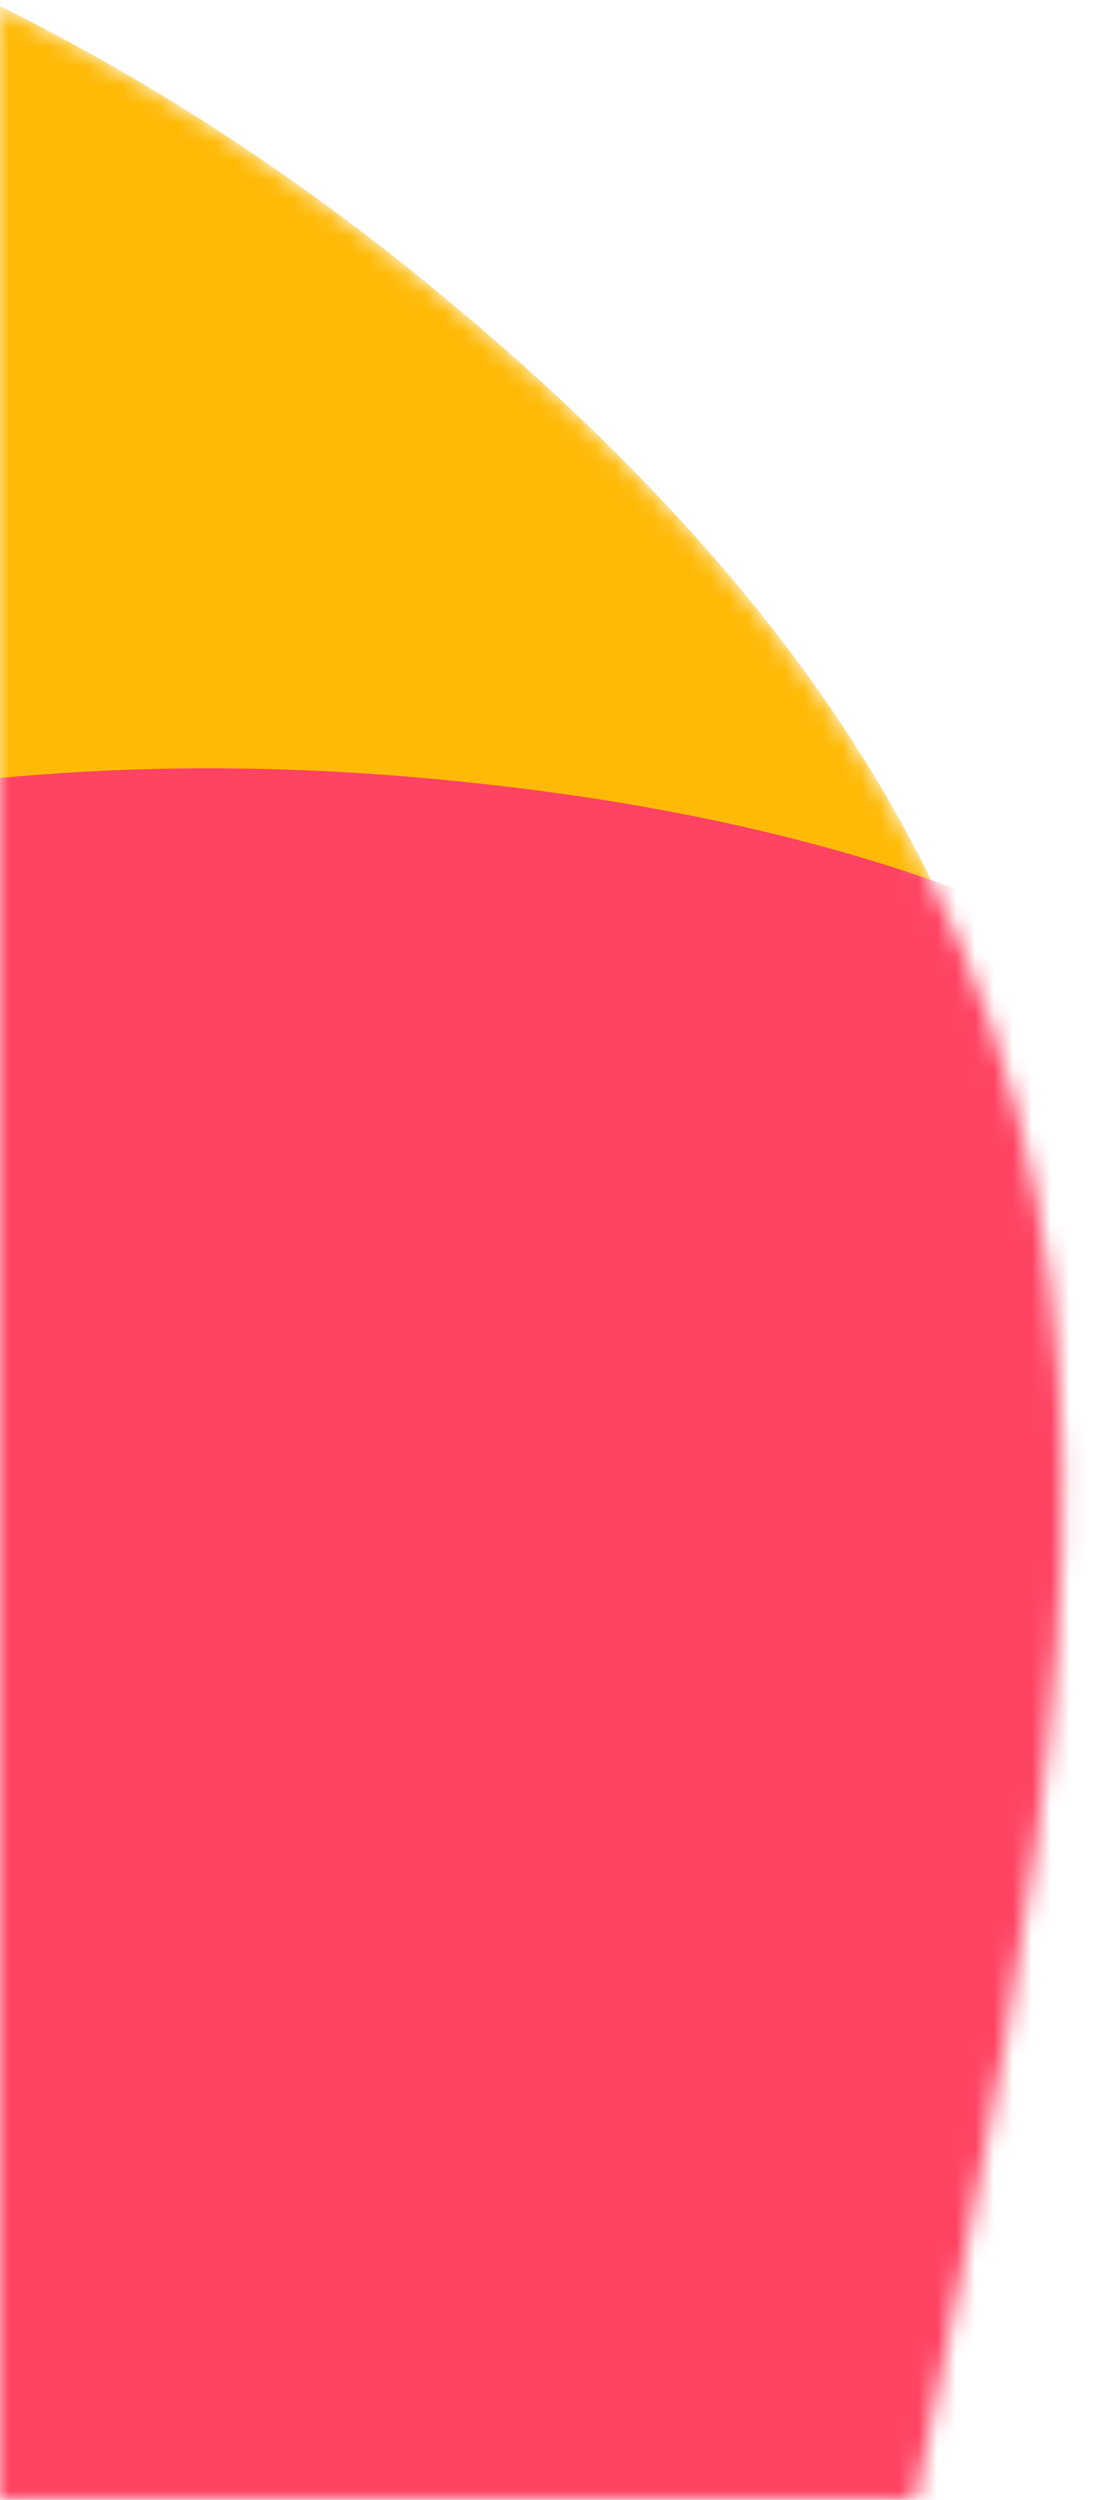 <svg width="58" height="132" viewBox="0 0 58 132" fill="none" xmlns="http://www.w3.org/2000/svg">
<g clip-path="url(#clip0_2510_24880)">
<mask id="mask0_2510_24880" style="mask-type:alpha" maskUnits="userSpaceOnUse" x="-1" y="-235" width="849" height="367">
<rect x="-0.199" y="-235" width="848" height="367" fill="#3D60DE"/>
</mask>
<g mask="url(#mask0_2510_24880)">
<mask id="mask1_2510_24880" style="mask-type:alpha" maskUnits="userSpaceOnUse" x="-201" y="-11" width="258" height="306">
<path d="M23.458 15.697C79.135 61.891 49.024 101.94 38.739 187.912C36.89 203.371 31.315 218.371 20.941 229.98C-25.523 281.977 -77.598 319.459 -132.013 274.312C-189.581 226.549 -221.624 142.815 -183.836 49.225C-179.884 39.438 -172.451 31.474 -163.223 26.35C-99.45 -9.064 -32.974 -31.124 23.458 15.697Z" fill="#FFBA07"/>
</mask>
<g mask="url(#mask1_2510_24880)">
<path d="M23.458 15.697C79.135 61.891 49.024 101.94 38.739 187.912C36.89 203.371 31.315 218.371 20.941 229.98C-25.523 281.977 -77.598 319.459 -132.013 274.312C-189.581 226.549 -221.624 142.815 -183.836 49.225C-179.884 39.438 -172.451 31.474 -163.223 26.35C-99.45 -9.064 -32.974 -31.124 23.458 15.697Z" fill="#FFBA07"/>
<path d="M22.907 41.13C94.943 47.813 92.708 97.869 132.769 174.629C139.972 188.431 143.842 203.959 141.836 219.398C132.852 288.549 111.041 348.89 40.638 342.358C-33.844 335.449 -107.574 284.438 -129.238 185.86C-131.504 175.551 -129.867 164.781 -125.145 155.341C-92.51 90.102 -50.106 34.356 22.907 41.13Z" fill="#FF4363"/>
</g>
</g>
</g>
<defs>
<clipPath id="clip0_2510_24880">
<rect width="58" height="132" fill="white"/>
</clipPath>
</defs>
</svg>
